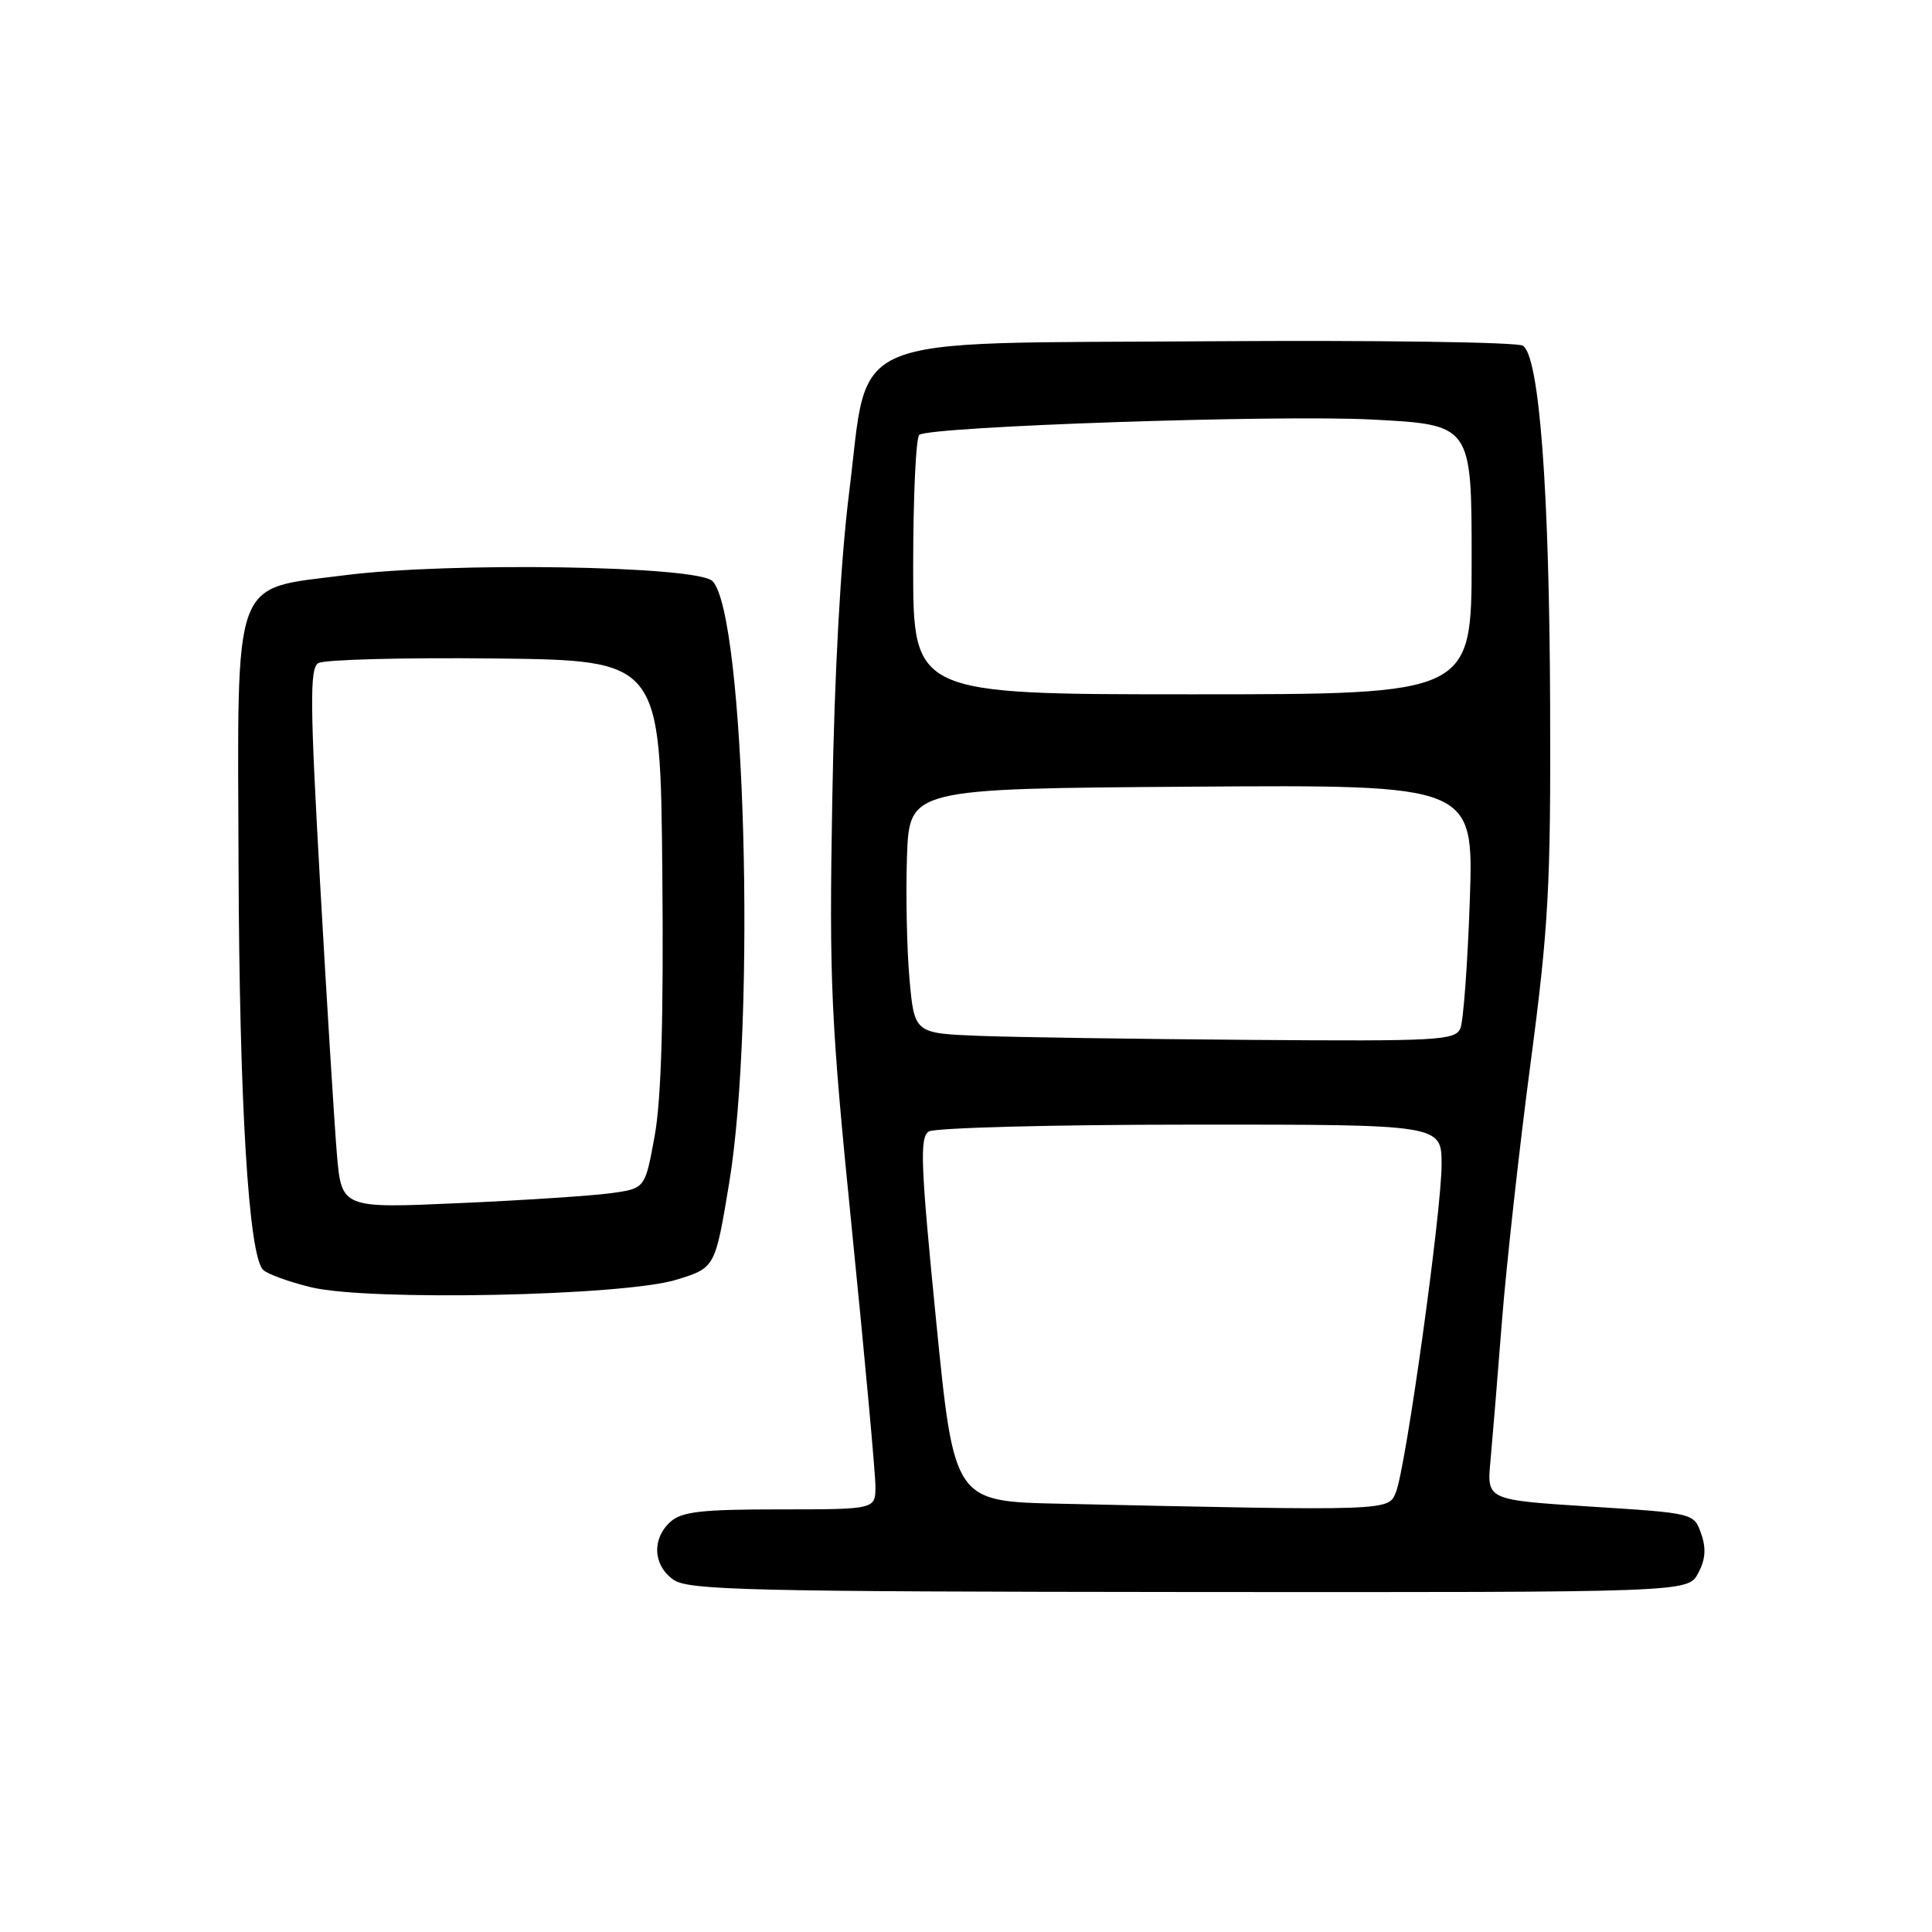 <?xml version="1.0" encoding="UTF-8" standalone="no"?>
<!DOCTYPE svg PUBLIC "-//W3C//DTD SVG 1.1//EN" "http://www.w3.org/Graphics/SVG/1.1/DTD/svg11.dtd" >
<svg xmlns="http://www.w3.org/2000/svg" xmlns:xlink="http://www.w3.org/1999/xlink" version="1.1" viewBox="0 0 256 256">
 <g >
 <path fill="currentColor"
d=" M 225.01 208.47 C 225.98 206.67 226.10 205.17 225.41 203.22 C 224.46 200.50 224.46 200.50 210.74 199.63 C 197.01 198.75 197.01 198.75 197.49 193.63 C 197.75 190.81 198.44 182.43 199.02 175.00 C 199.61 167.57 201.30 152.28 202.79 141.00 C 205.20 122.78 205.49 117.49 205.40 93.50 C 205.30 64.84 203.97 47.26 201.80 45.81 C 201.08 45.33 182.42 45.07 160.31 45.22 C 111.04 45.56 115.20 43.82 112.51 65.30 C 111.39 74.25 110.56 89.30 110.28 106.00 C 109.86 130.28 110.08 135.07 112.91 163.20 C 114.61 180.09 116.00 195.28 116.00 196.95 C 116.00 200.00 116.00 200.00 103.33 200.00 C 92.94 200.00 90.33 200.30 88.83 201.65 C 86.34 203.91 86.53 207.43 89.25 209.33 C 91.24 210.71 99.22 210.90 157.58 210.95 C 223.66 211.00 223.66 211.00 225.01 208.47 Z  M 89.63 169.57 C 94.76 167.99 94.76 167.99 96.62 156.75 C 100.21 135.05 98.72 81.39 94.41 77.00 C 92.40 74.96 59.54 74.44 45.61 76.23 C 30.62 78.15 31.47 75.80 31.61 114.83 C 31.72 146.17 32.94 166.34 34.86 168.26 C 35.41 168.81 38.25 169.84 41.18 170.56 C 48.75 172.42 82.60 171.73 89.63 169.57 Z  M 140.46 199.25 C 126.42 198.95 126.42 198.95 124.03 174.89 C 121.98 154.21 121.85 150.71 123.07 149.93 C 123.86 149.44 139.46 149.02 157.75 149.02 C 191.00 149.00 191.00 149.00 191.02 154.25 C 191.03 160.41 186.29 194.47 184.96 197.75 C 183.95 200.22 184.24 200.21 140.46 199.25 Z  M 129.83 137.26 C 121.16 136.92 121.16 136.92 120.51 129.71 C 120.16 125.75 120.01 118.45 120.18 113.50 C 120.50 104.50 120.50 104.50 157.88 104.24 C 195.27 103.98 195.27 103.98 194.76 119.24 C 194.47 127.63 193.91 135.29 193.51 136.25 C 192.84 137.86 190.66 137.98 165.64 137.79 C 150.71 137.68 134.60 137.44 129.83 137.26 Z  M 121.00 75.06 C 121.00 65.74 121.37 57.89 121.82 57.61 C 123.64 56.49 169.35 54.94 181.75 55.59 C 195.00 56.27 195.00 56.27 195.00 74.13 C 195.00 92.00 195.00 92.00 158.00 92.00 C 121.00 92.00 121.00 92.00 121.00 75.06 Z  M 44.63 152.81 C 44.30 148.79 43.30 132.73 42.42 117.12 C 41.08 93.41 41.03 88.59 42.16 87.87 C 42.90 87.40 53.40 87.12 65.50 87.25 C 87.50 87.50 87.50 87.50 87.76 115.50 C 87.94 134.88 87.63 145.65 86.75 150.49 C 85.48 157.48 85.48 157.48 80.99 158.10 C 78.52 158.44 69.47 159.04 60.87 159.42 C 45.25 160.12 45.25 160.12 44.63 152.81 Z "/>
</g>
</svg>